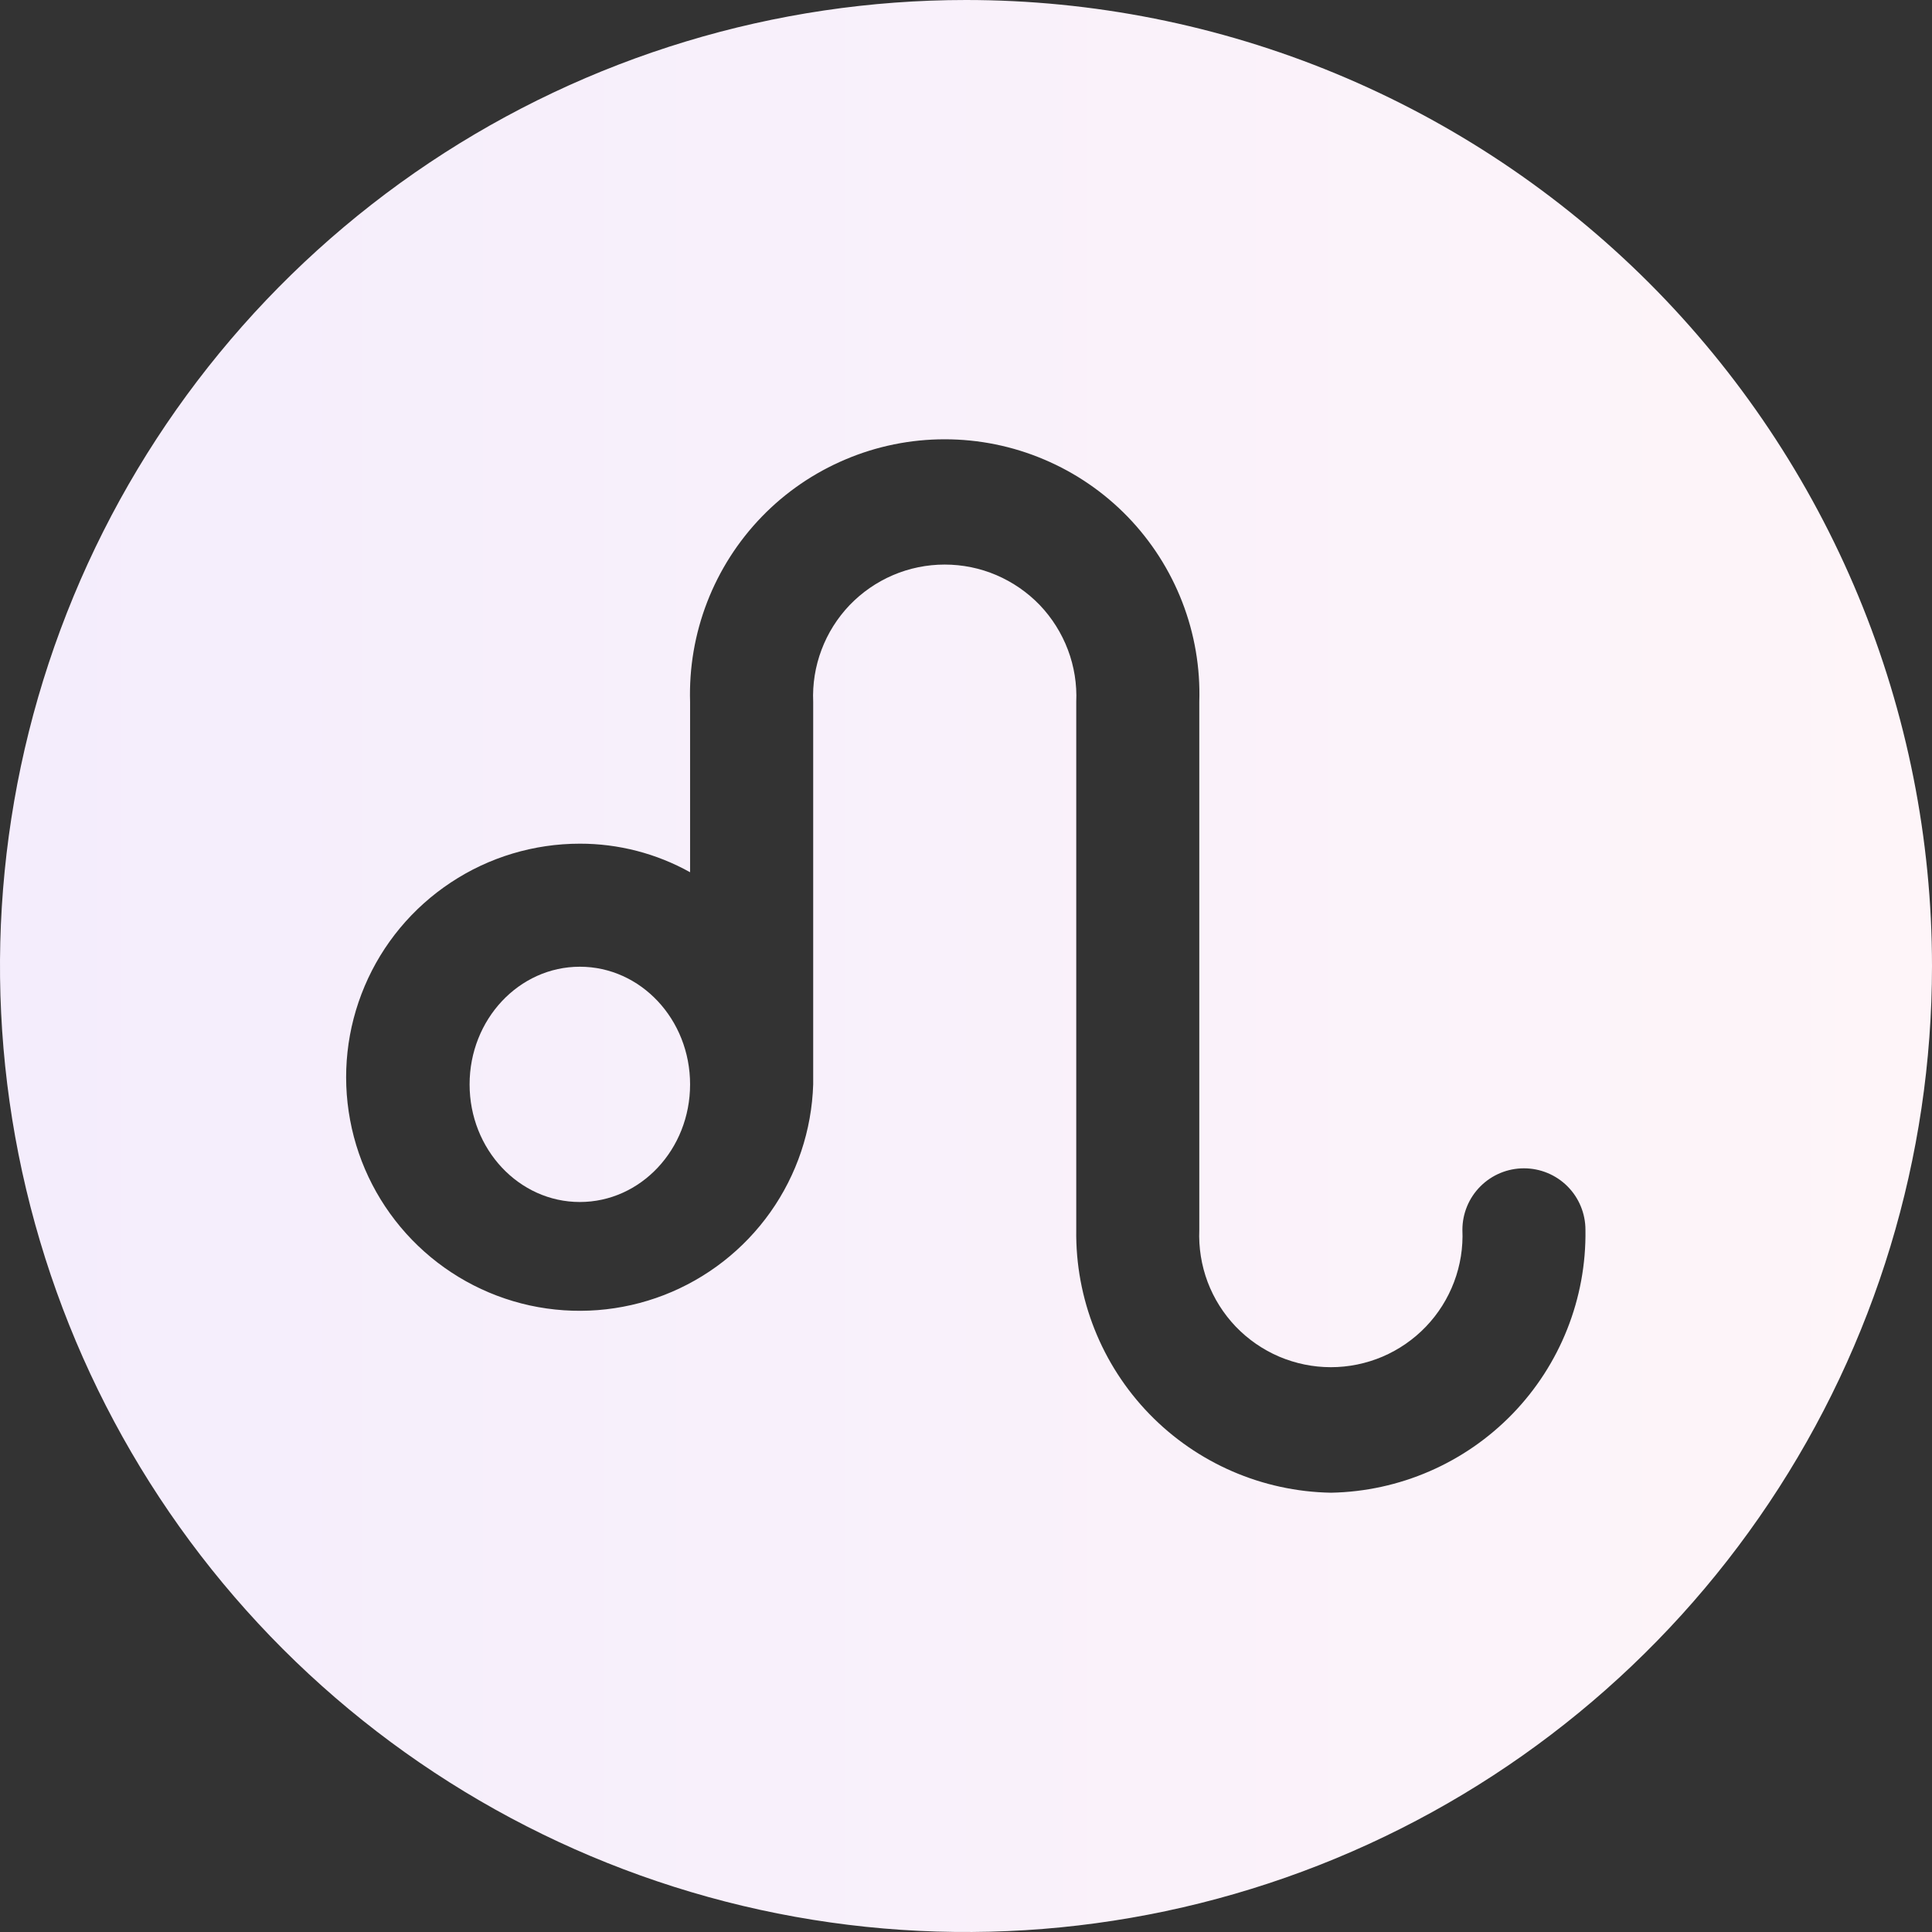 <svg width="32" height="32" viewBox="0 0 32 32" fill="none" xmlns="http://www.w3.org/2000/svg">
<rect x="0" y="0" width="32" height="32" fill="#333333" stroke="none"/>
<path d="M9.604 19.909C10.613 19.909 11.43 19.037 11.43 17.961C11.43 16.885 10.613 16.012 9.604 16.012C8.596 16.012 7.778 16.885 7.778 17.961C7.778 19.037 8.596 19.909 9.604 19.909Z" fill="url(#paint0_linear_4518_2958)"/>
<path d="M16 0C12.835 0 9.742 0.938 7.111 2.696C4.48 4.455 2.429 6.953 1.218 9.877C0.007 12.801 -0.31 16.018 0.307 19.121C0.925 22.225 2.449 25.076 4.686 27.314C6.924 29.551 9.775 31.075 12.879 31.693C15.982 32.31 19.199 31.993 22.123 30.782C25.047 29.571 27.545 27.52 29.303 24.889C31.062 22.258 32 19.165 32 16C32 13.899 31.586 11.818 30.782 9.877C29.978 7.936 28.799 6.172 27.314 4.686C25.828 3.201 24.064 2.022 22.123 1.218C20.182 0.414 18.101 0 16 0ZM22.045 24.724C20.909 24.704 19.827 24.235 19.036 23.419C18.245 22.603 17.81 21.506 17.826 20.37V11.626C17.839 11.332 17.792 11.038 17.688 10.763C17.584 10.488 17.426 10.236 17.223 10.023C17.019 9.811 16.774 9.642 16.504 9.526C16.233 9.41 15.942 9.351 15.647 9.351C15.353 9.351 15.062 9.41 14.791 9.526C14.52 9.642 14.276 9.811 14.072 10.023C13.869 10.236 13.71 10.488 13.607 10.763C13.503 11.038 13.456 11.332 13.469 11.626V17.875C13.469 17.875 13.469 17.875 13.469 17.904C13.469 17.932 13.469 17.945 13.469 17.961C13.445 18.721 13.199 19.457 12.76 20.077C12.32 20.698 11.708 21.175 10.999 21.45C10.291 21.724 9.517 21.784 8.774 21.622C8.031 21.459 7.353 21.081 6.824 20.535C6.295 19.989 5.938 19.3 5.799 18.552C5.659 17.805 5.743 17.033 6.04 16.333C6.336 15.633 6.833 15.036 7.467 14.617C8.1 14.197 8.844 13.974 9.604 13.974C10.243 13.973 10.872 14.136 11.43 14.447V11.626C11.413 11.061 11.509 10.499 11.713 9.972C11.917 9.445 12.225 8.964 12.618 8.558C13.011 8.152 13.482 7.83 14.003 7.61C14.523 7.389 15.082 7.276 15.647 7.276C16.212 7.276 16.772 7.389 17.292 7.61C17.813 7.83 18.283 8.152 18.677 8.558C19.07 8.964 19.378 9.445 19.582 9.972C19.786 10.499 19.882 11.061 19.864 11.626V20.37C19.852 20.664 19.899 20.958 20.002 21.233C20.106 21.509 20.265 21.76 20.468 21.973C20.672 22.185 20.916 22.354 21.187 22.47C21.458 22.585 21.749 22.645 22.043 22.645C22.338 22.645 22.629 22.585 22.9 22.47C23.17 22.354 23.415 22.185 23.618 21.973C23.822 21.76 23.98 21.509 24.084 21.233C24.188 20.958 24.235 20.664 24.222 20.37C24.222 20.1 24.329 19.84 24.521 19.649C24.712 19.458 24.971 19.351 25.241 19.351C25.512 19.351 25.771 19.458 25.962 19.649C26.153 19.84 26.26 20.1 26.26 20.37C26.277 21.506 25.842 22.602 25.052 23.418C24.262 24.233 23.181 24.703 22.045 24.724Z" fill="url(#paint1_linear_4518_2958)"/>
<defs>
<linearGradient id="paint0_linear_4518_2958" x1="3.35369e-08" y1="15.673" x2="32" y2="15.673" gradientUnits="userSpaceOnUse">
<stop stop-color="#F4EDFC"/>
<stop offset="1" stop-color="#FEF5F9"/>
</linearGradient>
<linearGradient id="paint1_linear_4518_2958" x1="3.35369e-08" y1="15.673" x2="32" y2="15.673" gradientUnits="userSpaceOnUse">
<stop stop-color="#F4EDFC"/>
<stop offset="1" stop-color="#FEF5F9"/>
</linearGradient>
</defs>
</svg>
